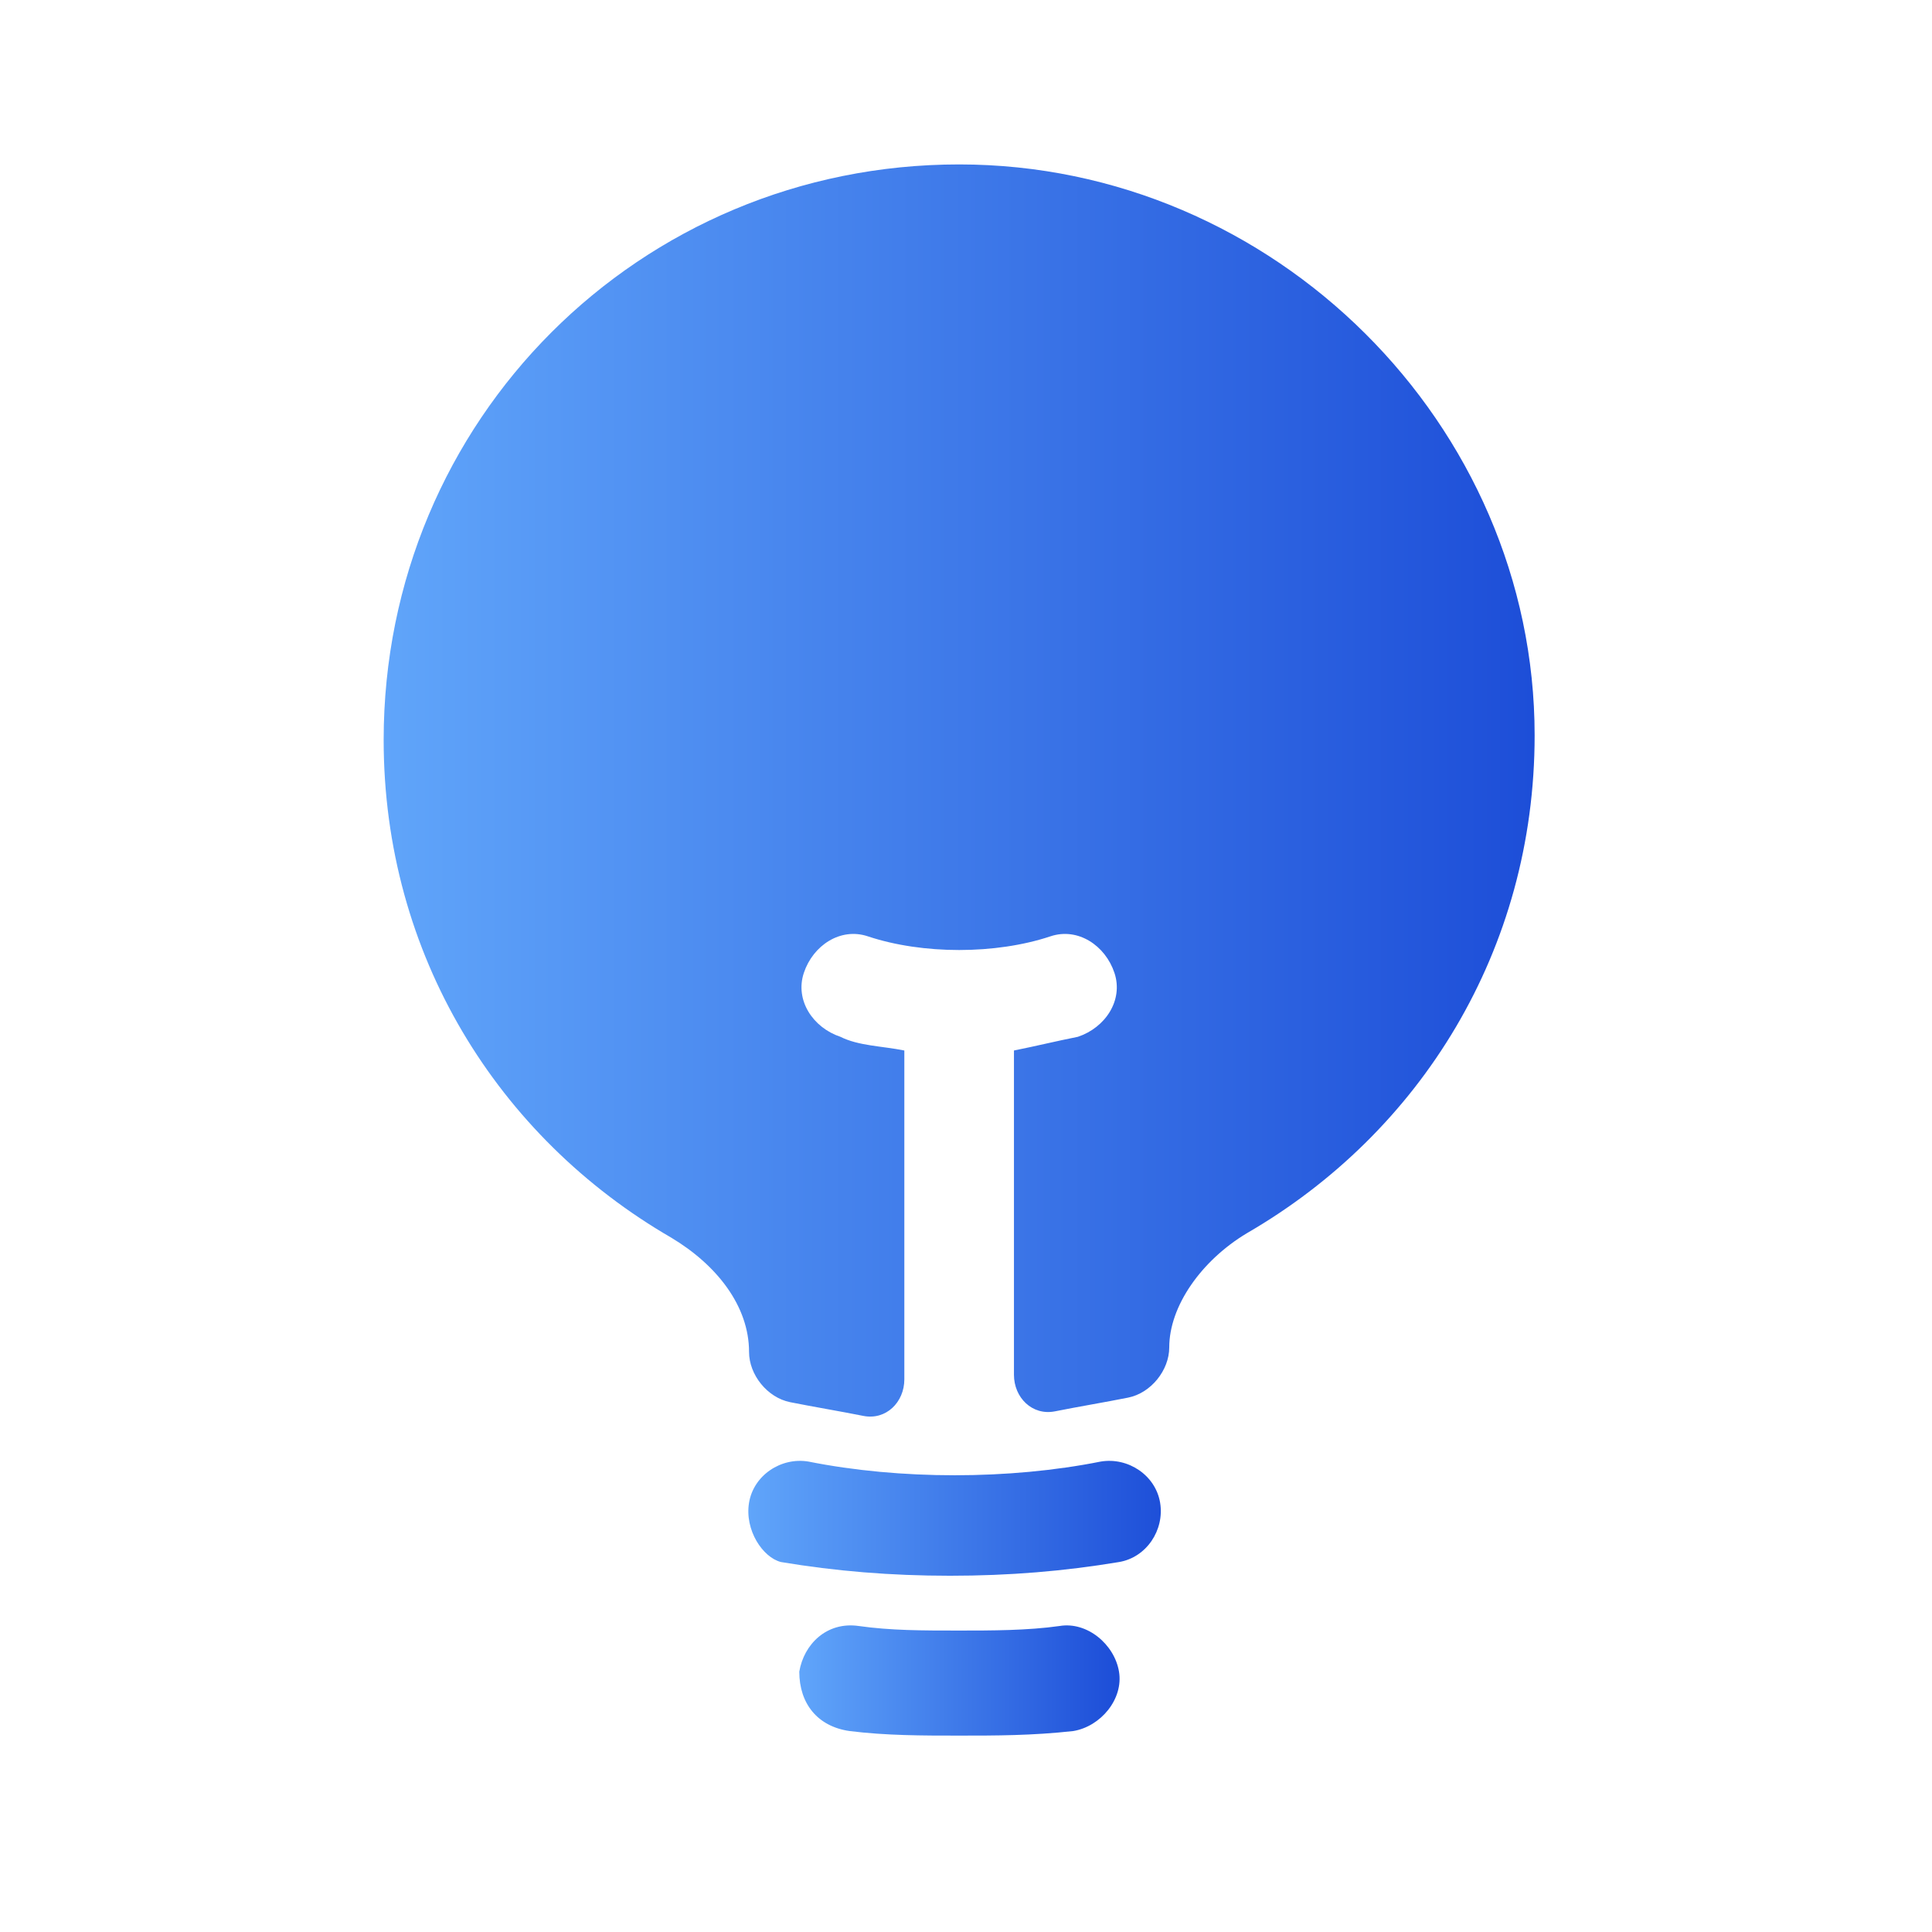 <?xml version="1.0" encoding="utf-8"?>
<!-- Generator: Adobe Illustrator 26.1.0, SVG Export Plug-In . SVG Version: 6.00 Build 0)  -->
<svg version="1.1" id="Ebene_1" xmlns="http://www.w3.org/2000/svg" xmlns:xlink="http://www.w3.org/1999/xlink" x="0px" y="0px"
	 viewBox="0 0 42.3 42.3" style="enable-background:new 0 0 42.3 42.3;" xml:space="preserve">
<style type="text/css">
	.st0{fill:url(#SVGID_1_);}
	.st1{fill-rule:evenodd;clip-rule:evenodd;fill:url(#SVGID_00000130616739732087572960000006170643068061065136_);}
	.st2{fill-rule:evenodd;clip-rule:evenodd;fill:url(#SVGID_00000092445736241359473210000000486033394693182388_);}
</style>
<linearGradient id="SVGID_1_" gradientUnits="userSpaceOnUse" x1="8.369" y1="17.315" x2="33.573" y2="17.315">
	<stop  offset="0" style="stop-color:#60A5FA"/>
	<stop  offset="1" style="stop-color:#1D4ED8"/>
</linearGradient>
<path class="st0" d="M21,3.6c-7,0-12.6,5.6-12.6,12.6c0,4.7,2.5,8.7,6.3,10.9c1,0.6,1.7,1.5,1.7,2.5c0,0.5,0.4,1,0.9,1.1
	c0.5,0.1,1.1,0.2,1.6,0.3c0.5,0.1,0.9-0.3,0.9-0.8V23c-0.5-0.1-1-0.1-1.4-0.3c-0.6-0.2-1-0.8-0.8-1.4c0.2-0.6,0.8-1,1.4-0.8
	c0.6,0.2,1.3,0.3,2,0.3c0.7,0,1.4-0.1,2-0.3c0.6-0.2,1.2,0.2,1.4,0.8c0.2,0.6-0.2,1.2-0.8,1.4c-0.5,0.1-0.9,0.2-1.4,0.3v7.1
	c0,0.5,0.4,0.9,0.9,0.8c0.5-0.1,1.1-0.2,1.6-0.3c0.5-0.1,0.9-0.6,0.9-1.1c0-0.9,0.7-1.9,1.7-2.5c3.8-2.2,6.3-6.2,6.3-10.9
	C33.6,9.3,27.9,3.6,21,3.6z"/>
<linearGradient id="SVGID_00000042731617299149824610000003152084735189231777_" gradientUnits="userSpaceOnUse" x1="16.386" y1="33.256" x2="25.555" y2="33.256">
	<stop  offset="0" style="stop-color:#60A5FA"/>
	<stop  offset="1" style="stop-color:#1D4ED8"/>
</linearGradient>
<path style="fill-rule:evenodd;clip-rule:evenodd;fill:url(#SVGID_00000042731617299149824610000003152084735189231777_);" d="
	M16.4,32.9c0.1-0.6,0.7-1,1.3-0.9c1,0.2,2.1,0.3,3.2,0.3c1.1,0,2.2-0.1,3.2-0.3c0.6-0.1,1.2,0.3,1.3,0.9c0.1,0.6-0.3,1.2-0.9,1.3
	c-1.2,0.2-2.4,0.3-3.7,0.3c-1.3,0-2.5-0.1-3.7-0.3C16.7,34.1,16.3,33.5,16.4,32.9z"/>
<linearGradient id="SVGID_00000164494781300237489570000007911283285080221332_" gradientUnits="userSpaceOnUse" x1="17.529" y1="36.797" x2="24.413" y2="36.797">
	<stop  offset="0" style="stop-color:#60A5FA"/>
	<stop  offset="1" style="stop-color:#1D4ED8"/>
</linearGradient>
<path style="fill-rule:evenodd;clip-rule:evenodd;fill:url(#SVGID_00000164494781300237489570000007911283285080221332_);" d="
	M17.5,36.6c0.1-0.6,0.6-1.1,1.3-1c0.7,0.1,1.4,0.1,2.2,0.1c0.7,0,1.5,0,2.2-0.1c0.6-0.1,1.2,0.4,1.3,1c0.1,0.6-0.4,1.2-1,1.3
	C22.6,38,21.8,38,21,38c-0.8,0-1.6,0-2.4-0.1C17.9,37.8,17.5,37.3,17.5,36.6z"/>
</svg>
